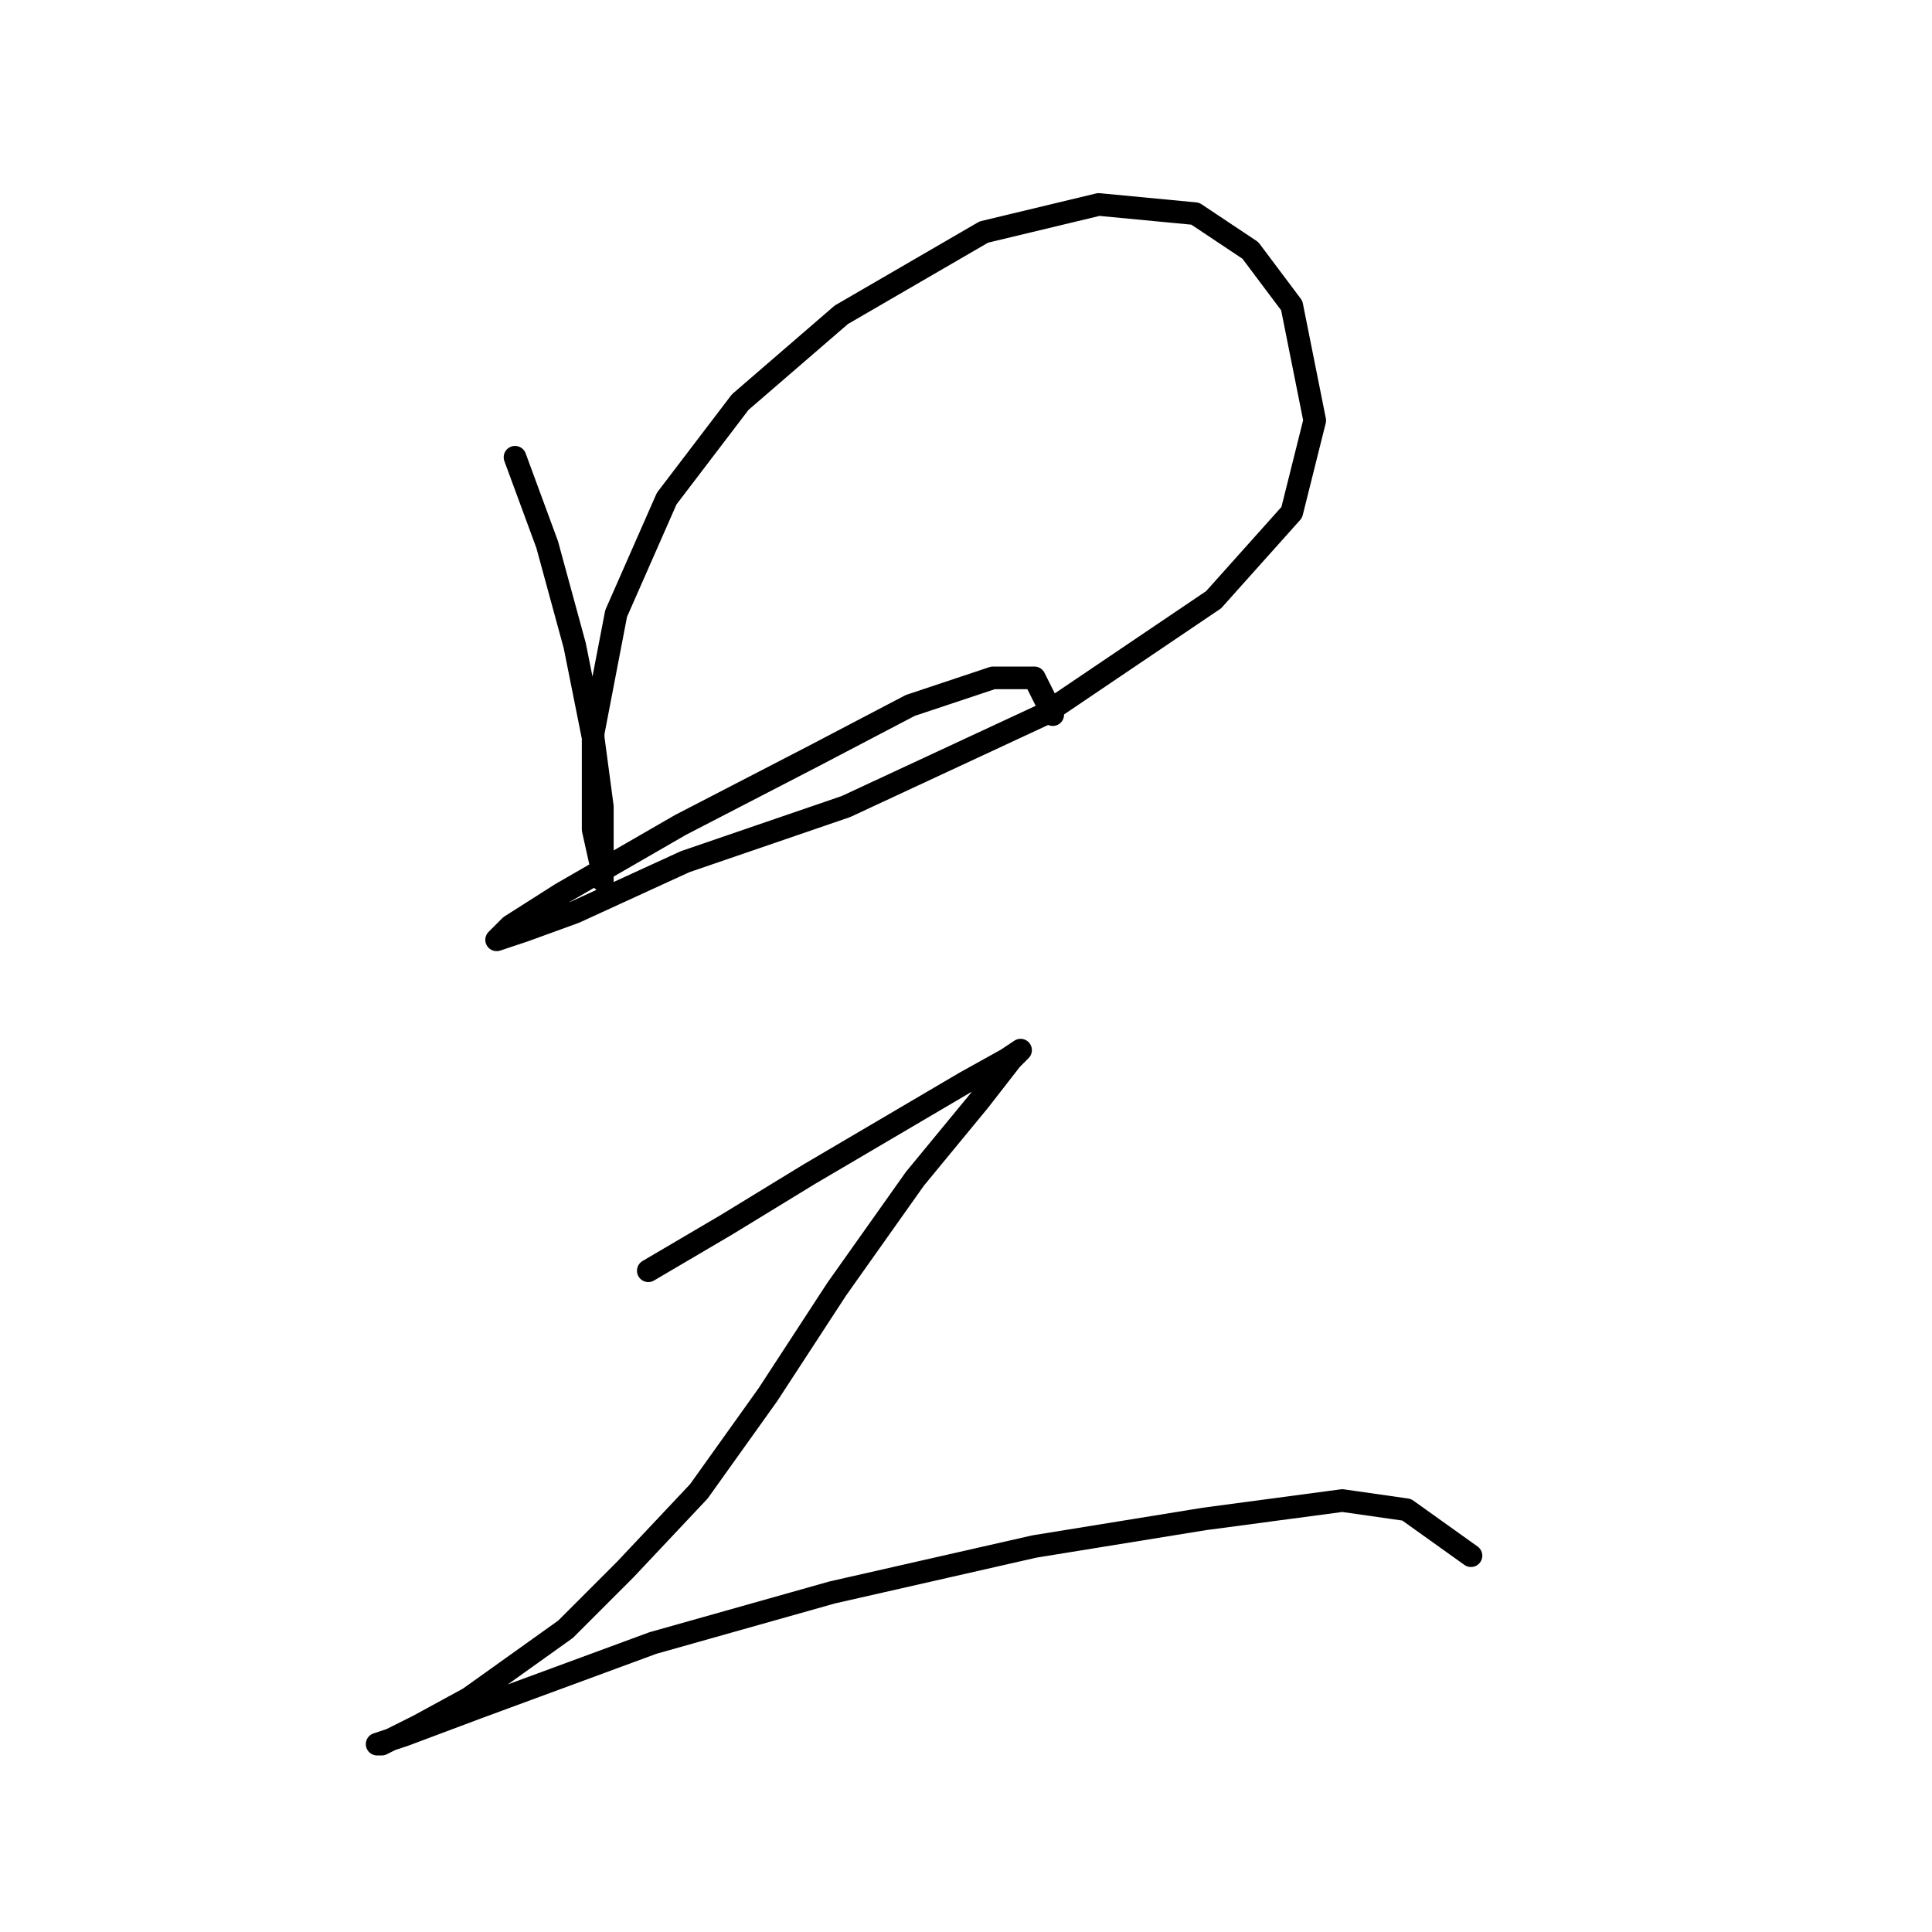 <?xml version="1.0" standalone="no"?>
    <svg width="256" height="256" xmlns="http://www.w3.org/2000/svg" version="1.1">
    <polyline stroke="black" stroke-width="3" stroke-linecap="round" fill="transparent" stroke-linejoin="round" points="68.242 60.588 72.505 72.159 76.159 85.557 78.595 97.737 79.813 106.872 79.813 113.571 79.813 116.616 79.813 115.398 78.595 109.917 78.595 97.128 81.64 81.294 88.339 66.069 98.083 53.28 111.481 41.709 130.36 30.747 145.585 27.093 158.374 28.311 165.682 33.183 171.163 40.491 174.208 55.716 171.163 67.896 160.81 79.467 138.277 94.692 112.09 106.872 90.775 114.18 76.159 120.879 69.46 123.315 65.806 124.533 67.633 122.706 74.332 118.443 90.166 109.308 107.827 100.173 120.616 93.474 131.578 89.82 137.059 89.82 139.495 94.692 139.495 94.692 " />
        <polyline stroke="black" stroke-width="3" stroke-linecap="round" fill="transparent" stroke-linejoin="round" points="85.903 168.381 96.256 162.291 107.218 155.592 127.924 143.412 133.405 140.367 135.232 139.149 134.014 140.367 129.751 145.848 121.225 156.201 110.872 170.817 101.737 184.823 92.602 197.612 82.858 207.965 74.941 215.882 62.152 225.017 55.453 228.671 50.581 231.107 49.972 231.107 53.626 229.889 63.37 226.235 86.512 217.709 110.263 211.01 137.059 204.92 159.592 201.266 177.862 198.83 186.388 200.048 194.913 206.138 194.913 206.138 " />
        </svg>